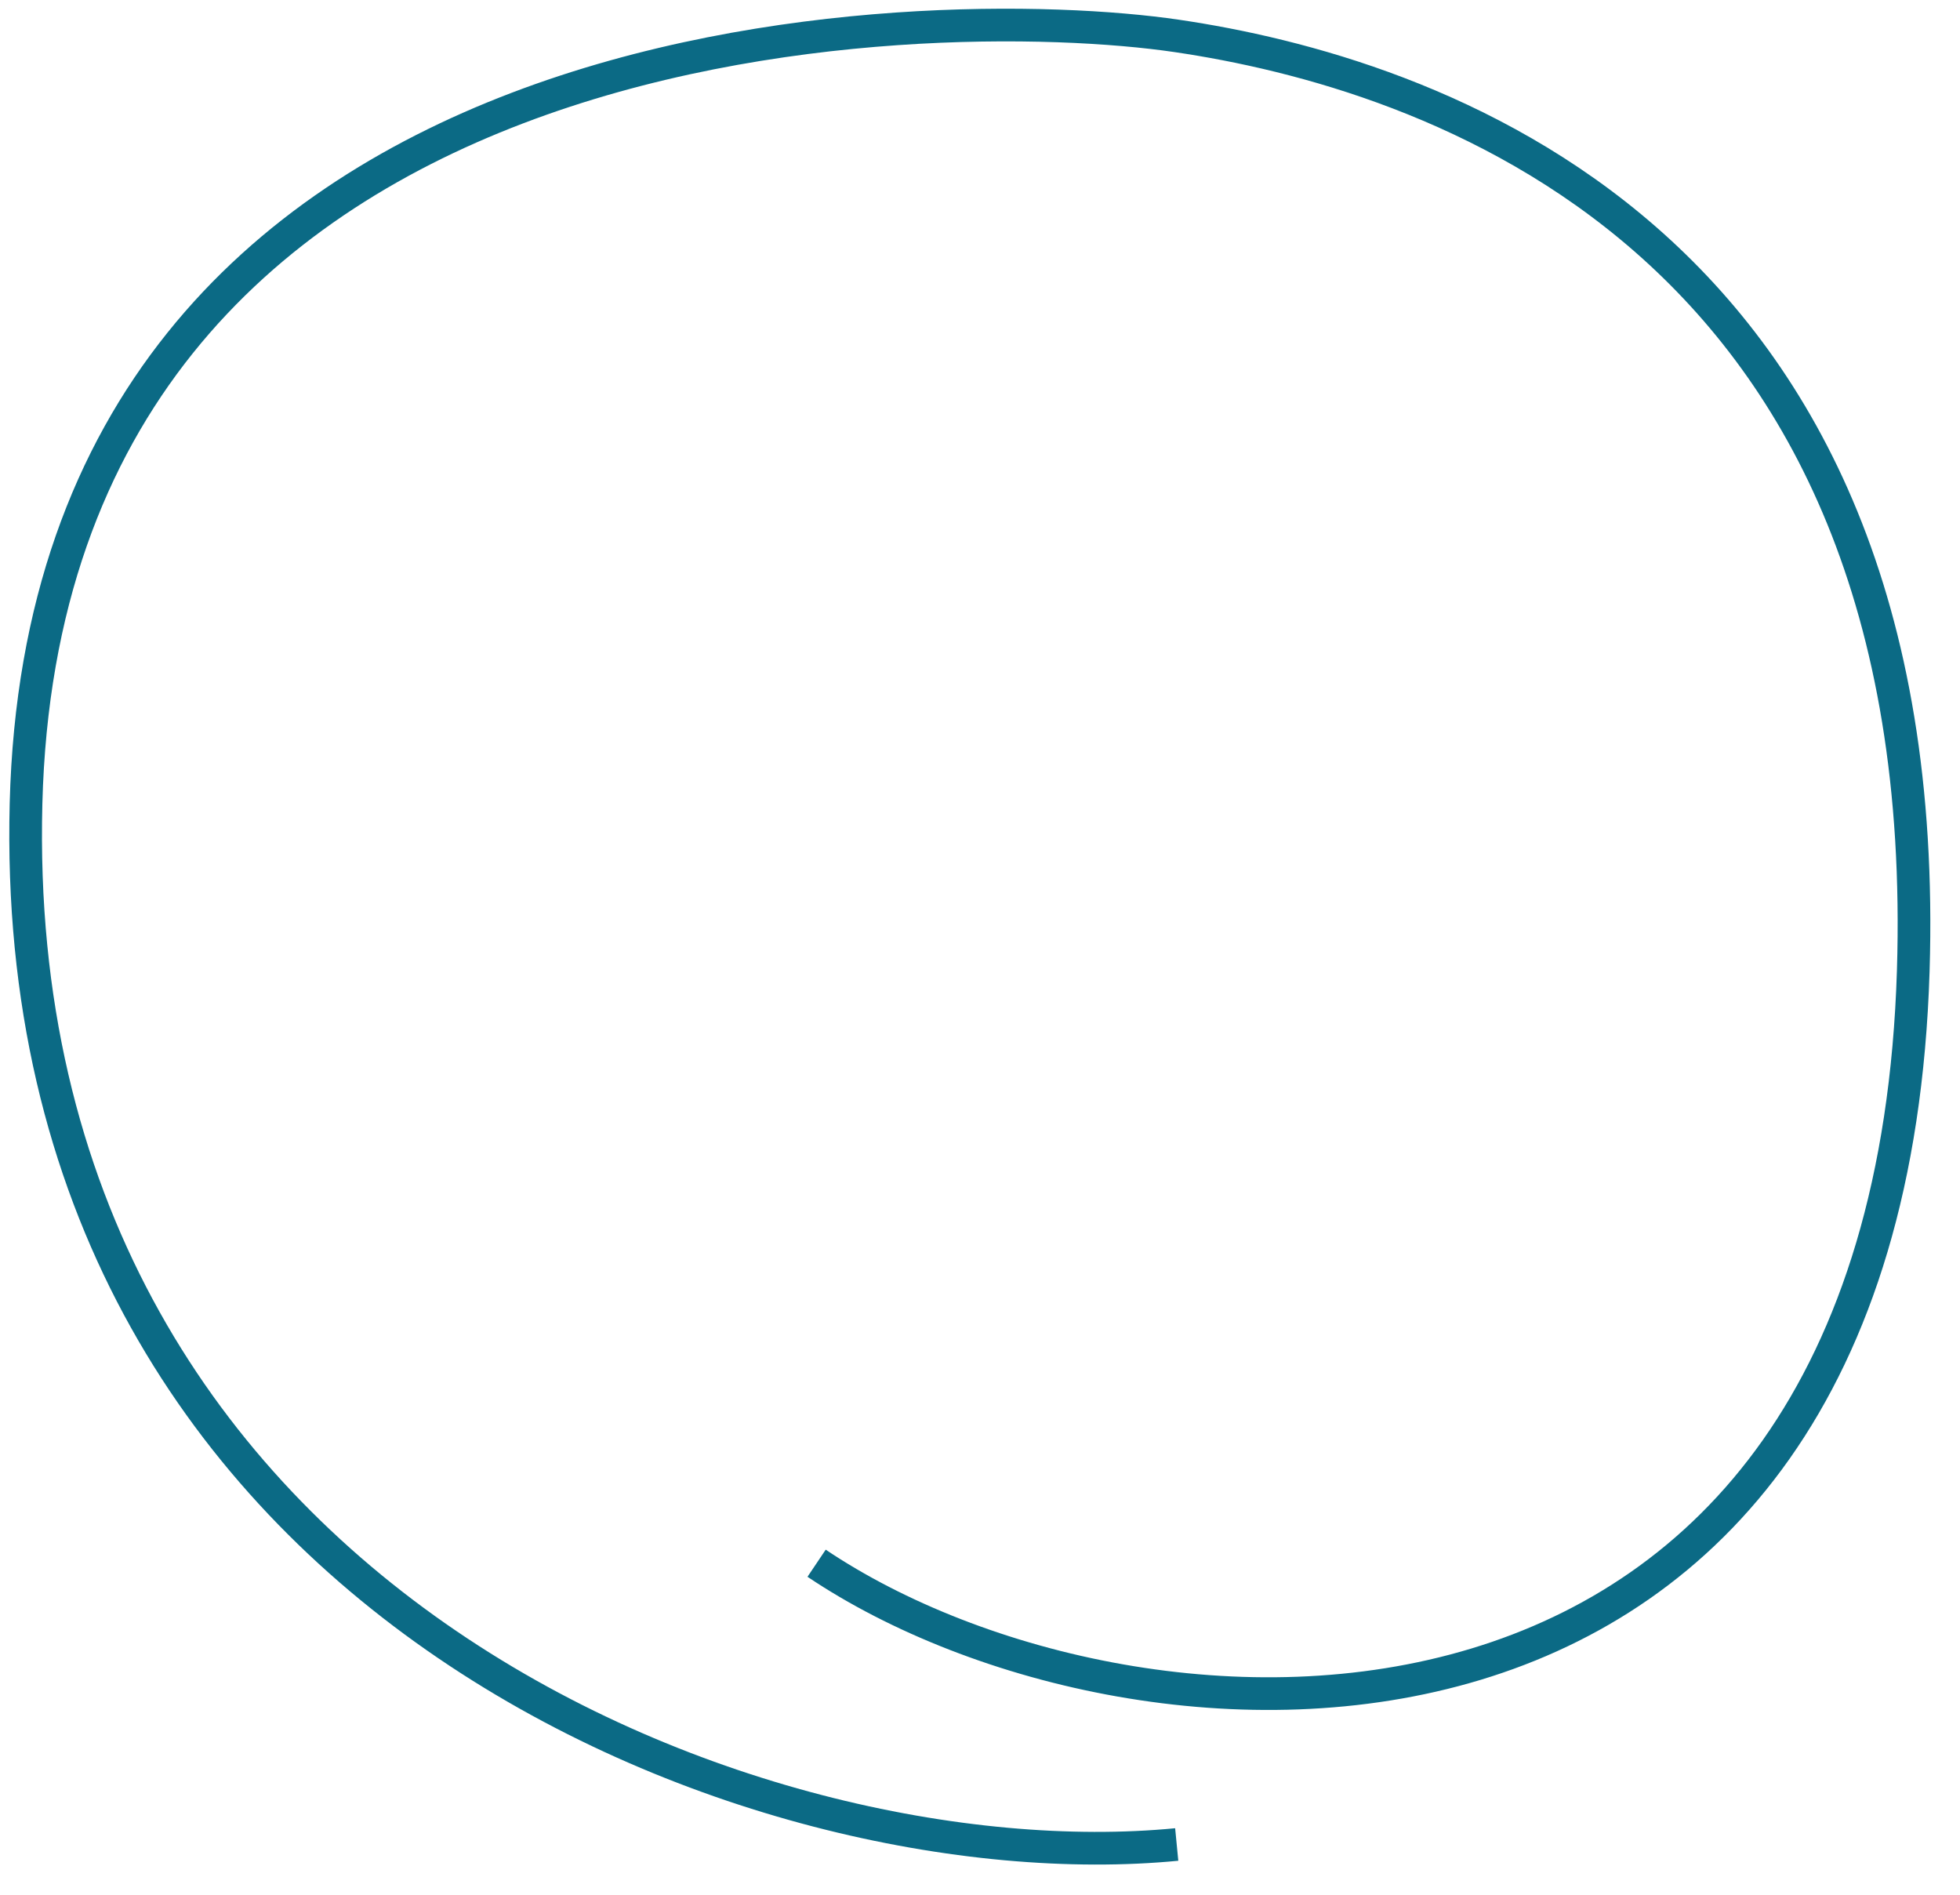 <svg width="60" height="58" viewBox="0 0 60 58" fill="none" xmlns="http://www.w3.org/2000/svg">
<path d="M24.998 47.852C34.854 54.472 57.771 55.519 58.569 29.723C59.27 7.057 43.519 2.204 36.022 1.099C28.524 -0.006 1.419 0.272 0.797 24.592C0.174 48.912 23.178 57.706 36.022 56.462" stroke="#0B6A85"/>
</svg>
